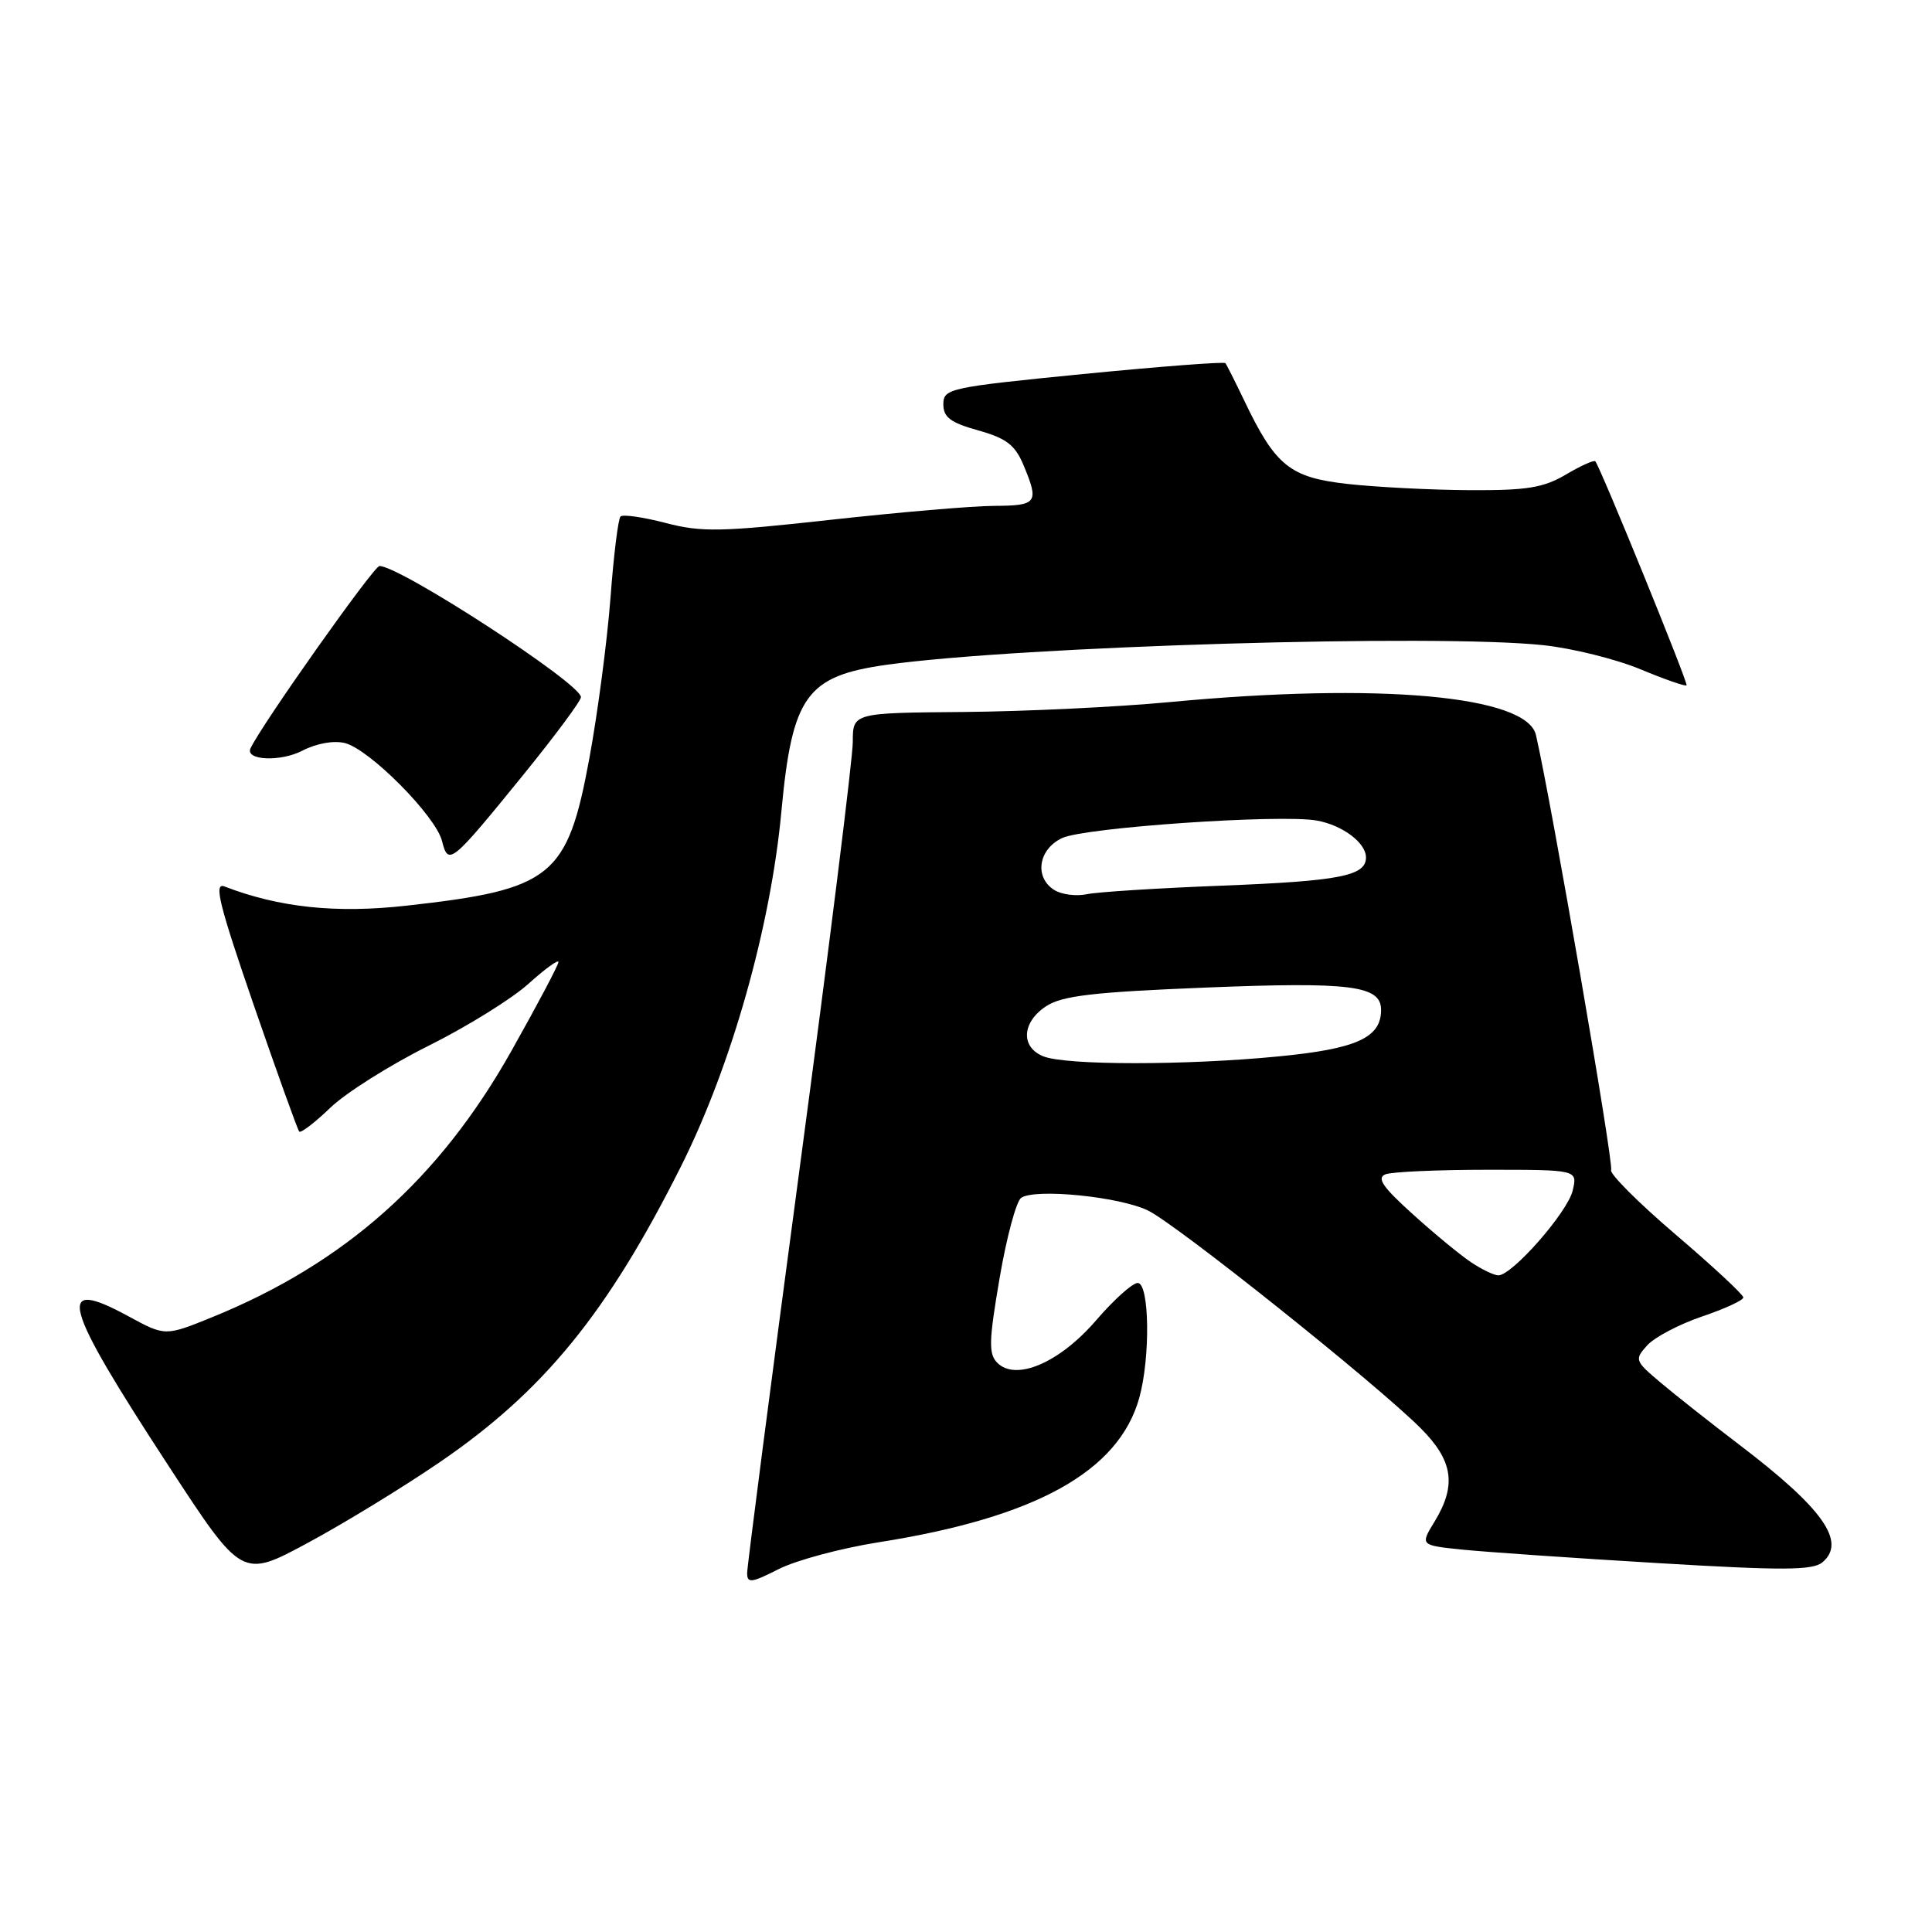 <?xml version="1.0" encoding="UTF-8" standalone="no"?>
<!DOCTYPE svg PUBLIC "-//W3C//DTD SVG 1.1//EN" "http://www.w3.org/Graphics/SVG/1.1/DTD/svg11.dtd" >
<svg xmlns="http://www.w3.org/2000/svg" xmlns:xlink="http://www.w3.org/1999/xlink" version="1.1" viewBox="0 0 256 256">
 <g >
 <path fill="currentColor"
d=" M 116.42 204.36 C 137.25 201.08 148.24 194.98 150.96 185.22 C 152.45 179.86 152.31 170.00 150.75 170.00 C 150.06 170.00 147.58 172.23 145.23 174.96 C 140.40 180.57 134.62 183.05 132.15 180.58 C 130.98 179.40 131.02 177.74 132.45 169.37 C 133.37 163.97 134.66 159.17 135.31 158.72 C 137.15 157.45 148.25 158.55 152.08 160.38 C 155.84 162.18 182.29 183.29 188.25 189.25 C 192.55 193.55 193.03 196.80 190.08 201.63 C 188.17 204.76 188.17 204.76 193.84 205.34 C 196.95 205.65 208.59 206.46 219.70 207.12 C 236.22 208.11 240.19 208.09 241.47 207.02 C 244.71 204.33 241.57 199.88 230.50 191.46 C 226.65 188.53 221.93 184.80 220.00 183.17 C 216.62 180.32 216.56 180.15 218.26 178.27 C 219.23 177.19 222.49 175.48 225.51 174.45 C 228.53 173.43 231.00 172.29 231.00 171.92 C 231.00 171.55 226.95 167.78 221.99 163.55 C 217.03 159.31 213.21 155.47 213.48 155.03 C 213.88 154.38 205.55 106.16 203.52 97.39 C 202.31 92.17 182.74 90.41 154.99 93.03 C 148.12 93.68 135.86 94.27 127.75 94.34 C 113.00 94.46 113.00 94.46 113.00 98.31 C 113.00 100.43 109.85 125.71 106.00 154.50 C 102.15 183.29 99.00 207.56 99.00 208.44 C 99.00 209.82 99.56 209.75 103.17 207.92 C 105.46 206.75 111.42 205.15 116.42 204.36 Z  M 58.25 193.76 C 72.06 184.33 80.51 173.95 90.26 154.50 C 96.92 141.20 102.12 122.81 103.54 107.50 C 104.97 92.19 106.85 89.57 117.54 88.08 C 135.20 85.62 190.34 83.98 204.50 85.49 C 208.35 85.90 214.14 87.34 217.36 88.68 C 220.58 90.02 223.34 90.98 223.48 90.81 C 223.72 90.53 212.10 62.00 211.39 61.13 C 211.22 60.92 209.47 61.71 207.49 62.88 C 204.50 64.64 202.33 64.99 194.69 64.95 C 189.64 64.92 182.40 64.55 178.60 64.13 C 170.90 63.28 169.00 61.74 164.83 53.00 C 163.64 50.52 162.54 48.33 162.37 48.12 C 162.20 47.91 153.73 48.56 143.53 49.56 C 125.74 51.32 125.00 51.48 125.00 53.57 C 125.00 55.30 125.94 56.00 129.62 57.03 C 133.36 58.08 134.50 58.96 135.62 61.63 C 137.71 66.63 137.44 67.00 131.75 67.03 C 128.86 67.04 119.09 67.88 110.04 68.88 C 95.49 70.49 92.95 70.54 88.18 69.29 C 85.21 68.52 82.53 68.13 82.22 68.44 C 81.91 68.75 81.31 73.62 80.89 79.25 C 80.46 84.89 79.21 94.40 78.11 100.39 C 75.19 116.24 73.19 117.86 53.83 120.01 C 44.51 121.05 36.98 120.25 29.74 117.46 C 28.30 116.90 29.03 119.84 33.61 133.14 C 36.72 142.14 39.43 149.70 39.65 149.94 C 39.86 150.17 41.72 148.76 43.77 146.78 C 45.82 144.81 51.67 141.12 56.77 138.58 C 61.87 136.04 67.83 132.34 70.02 130.36 C 72.21 128.39 74.00 127.08 74.00 127.47 C 74.00 127.86 71.19 133.17 67.75 139.28 C 58.19 156.27 45.67 167.40 28.10 174.54 C 21.89 177.06 21.89 177.06 17.03 174.42 C 7.27 169.11 8.21 172.62 22.39 194.32 C 32.07 209.14 32.07 209.14 40.78 204.44 C 45.58 201.86 53.44 197.05 58.25 193.76 Z  M 69.43 102.56 C 73.59 97.43 76.99 92.85 76.98 92.37 C 76.95 90.56 53.03 75.00 50.28 75.00 C 49.53 75.00 34.59 96.12 33.19 99.17 C 32.47 100.76 37.17 100.97 40.06 99.47 C 41.94 98.50 44.22 98.09 45.70 98.46 C 48.97 99.28 57.74 108.12 58.57 111.44 C 59.41 114.75 59.74 114.48 69.43 102.56 Z  M 194.90 167.24 C 193.47 166.28 189.98 163.41 187.16 160.85 C 183.20 157.28 182.38 156.07 183.59 155.60 C 184.46 155.27 190.54 155.00 197.10 155.00 C 209.04 155.00 209.04 155.00 208.39 157.75 C 207.73 160.61 200.37 169.00 198.54 168.99 C 197.97 168.99 196.33 168.20 194.90 167.24 Z  M 138.25 139.97 C 135.21 138.75 135.39 135.45 138.62 133.33 C 140.74 131.94 144.83 131.46 159.71 130.86 C 179.02 130.08 183.00 130.59 183.00 133.82 C 183.00 137.51 179.75 138.98 169.41 139.98 C 157.11 141.18 141.24 141.17 138.25 139.97 Z  M 139.75 117.96 C 137.01 116.30 137.56 112.53 140.75 111.04 C 143.77 109.64 169.72 107.86 174.50 108.73 C 177.91 109.35 181.00 111.68 181.00 113.62 C 181.00 116.06 177.53 116.74 162.00 117.35 C 153.47 117.68 145.38 118.19 144.00 118.49 C 142.62 118.78 140.71 118.54 139.75 117.96 Z "/>
</g>
</svg>